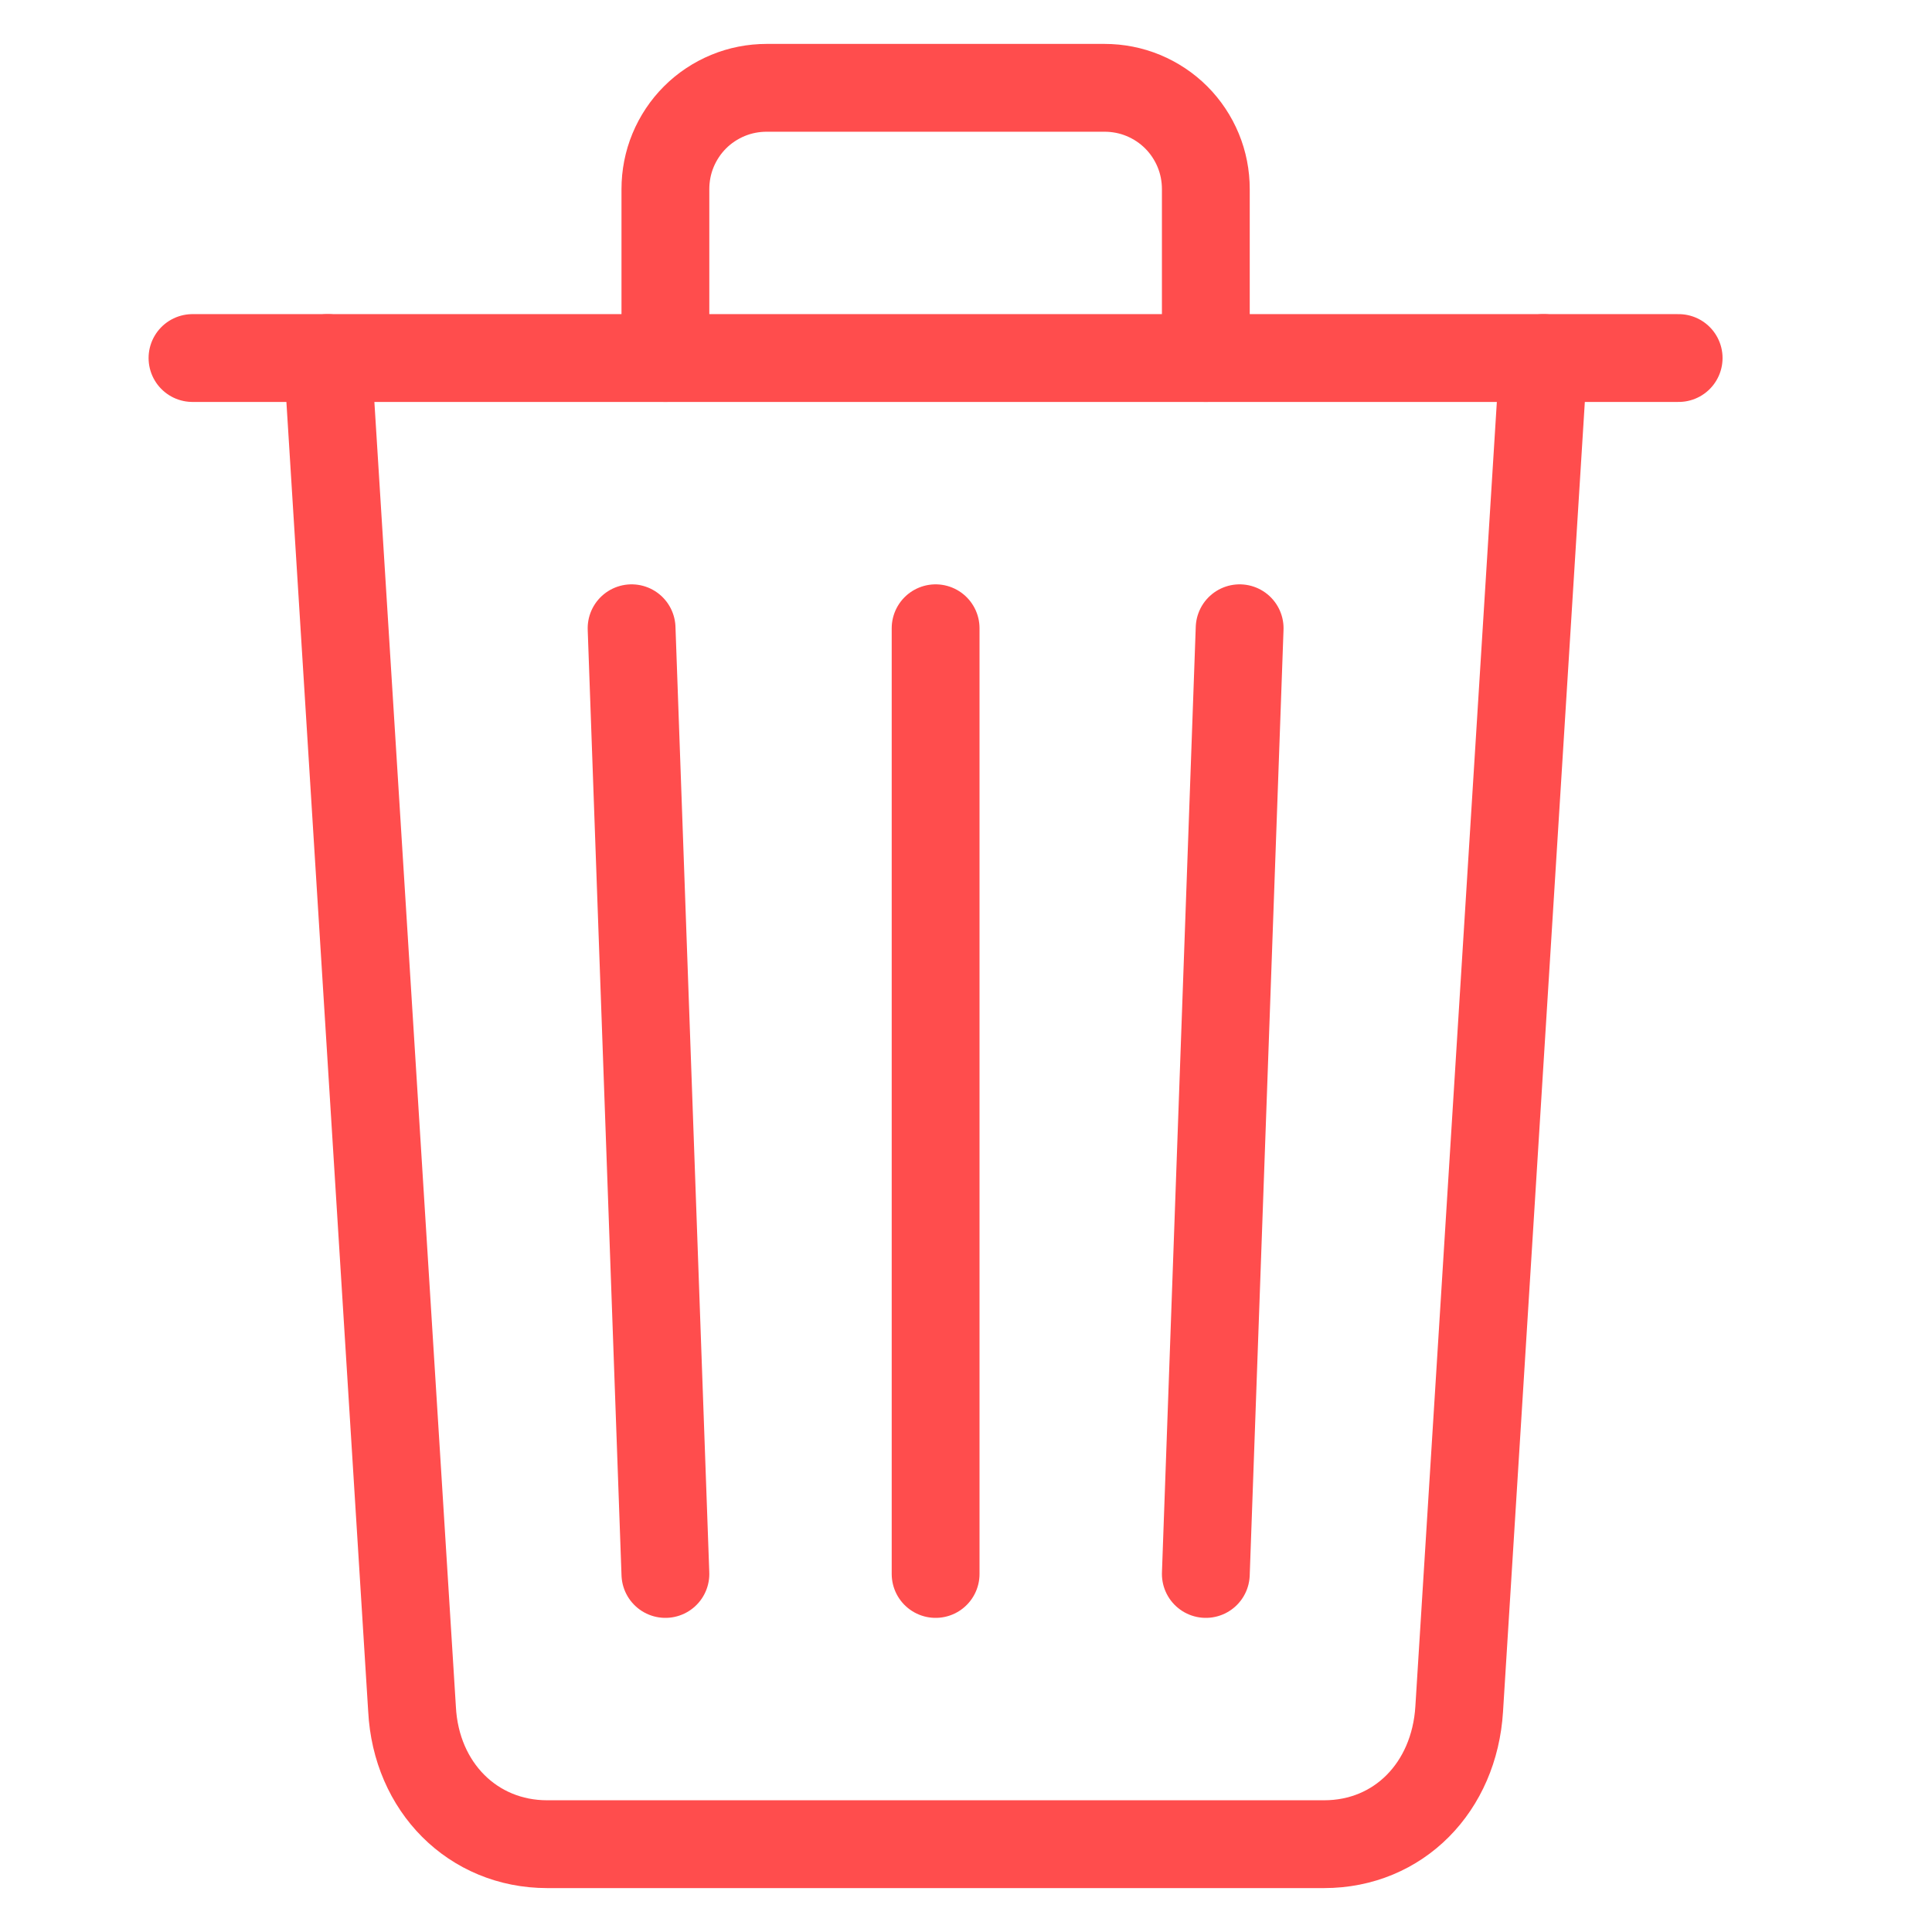 <svg width="25" height="25" viewBox="0 0 19 22" fill="none" xmlns="http://www.w3.org/2000/svg">
<path d="M2.231 4.077L3.192 19.462C3.238 20.351 3.885 21 4.731 21H13.577C14.427 21 15.061 20.351 15.116 19.462L16.077 4.077" stroke="#FF4D4D" stroke-linecap="round" stroke-linejoin="round"/>
<path d="M0.692 4.077H17.615H0.692Z" fill="black"/>
<path d="M0.692 4.077H17.615" stroke="#FF4D4D" stroke-miterlimit="10" stroke-linecap="round"/>
<path d="M6.077 4.077V2.154C6.077 2.002 6.106 1.852 6.164 1.712C6.222 1.572 6.307 1.444 6.414 1.337C6.521 1.23 6.649 1.145 6.789 1.087C6.929 1.029 7.079 1 7.231 1H11.077C11.229 1 11.379 1.029 11.519 1.087C11.659 1.145 11.787 1.23 11.894 1.337C12.001 1.444 12.086 1.572 12.144 1.712C12.202 1.852 12.231 2.002 12.231 2.154V4.077M9.154 7.154V17.923M5.692 7.154L6.077 17.923M12.616 7.154L12.231 17.923" stroke="#FF4D4D" stroke-linecap="round" stroke-linejoin="round"/>
</svg>
